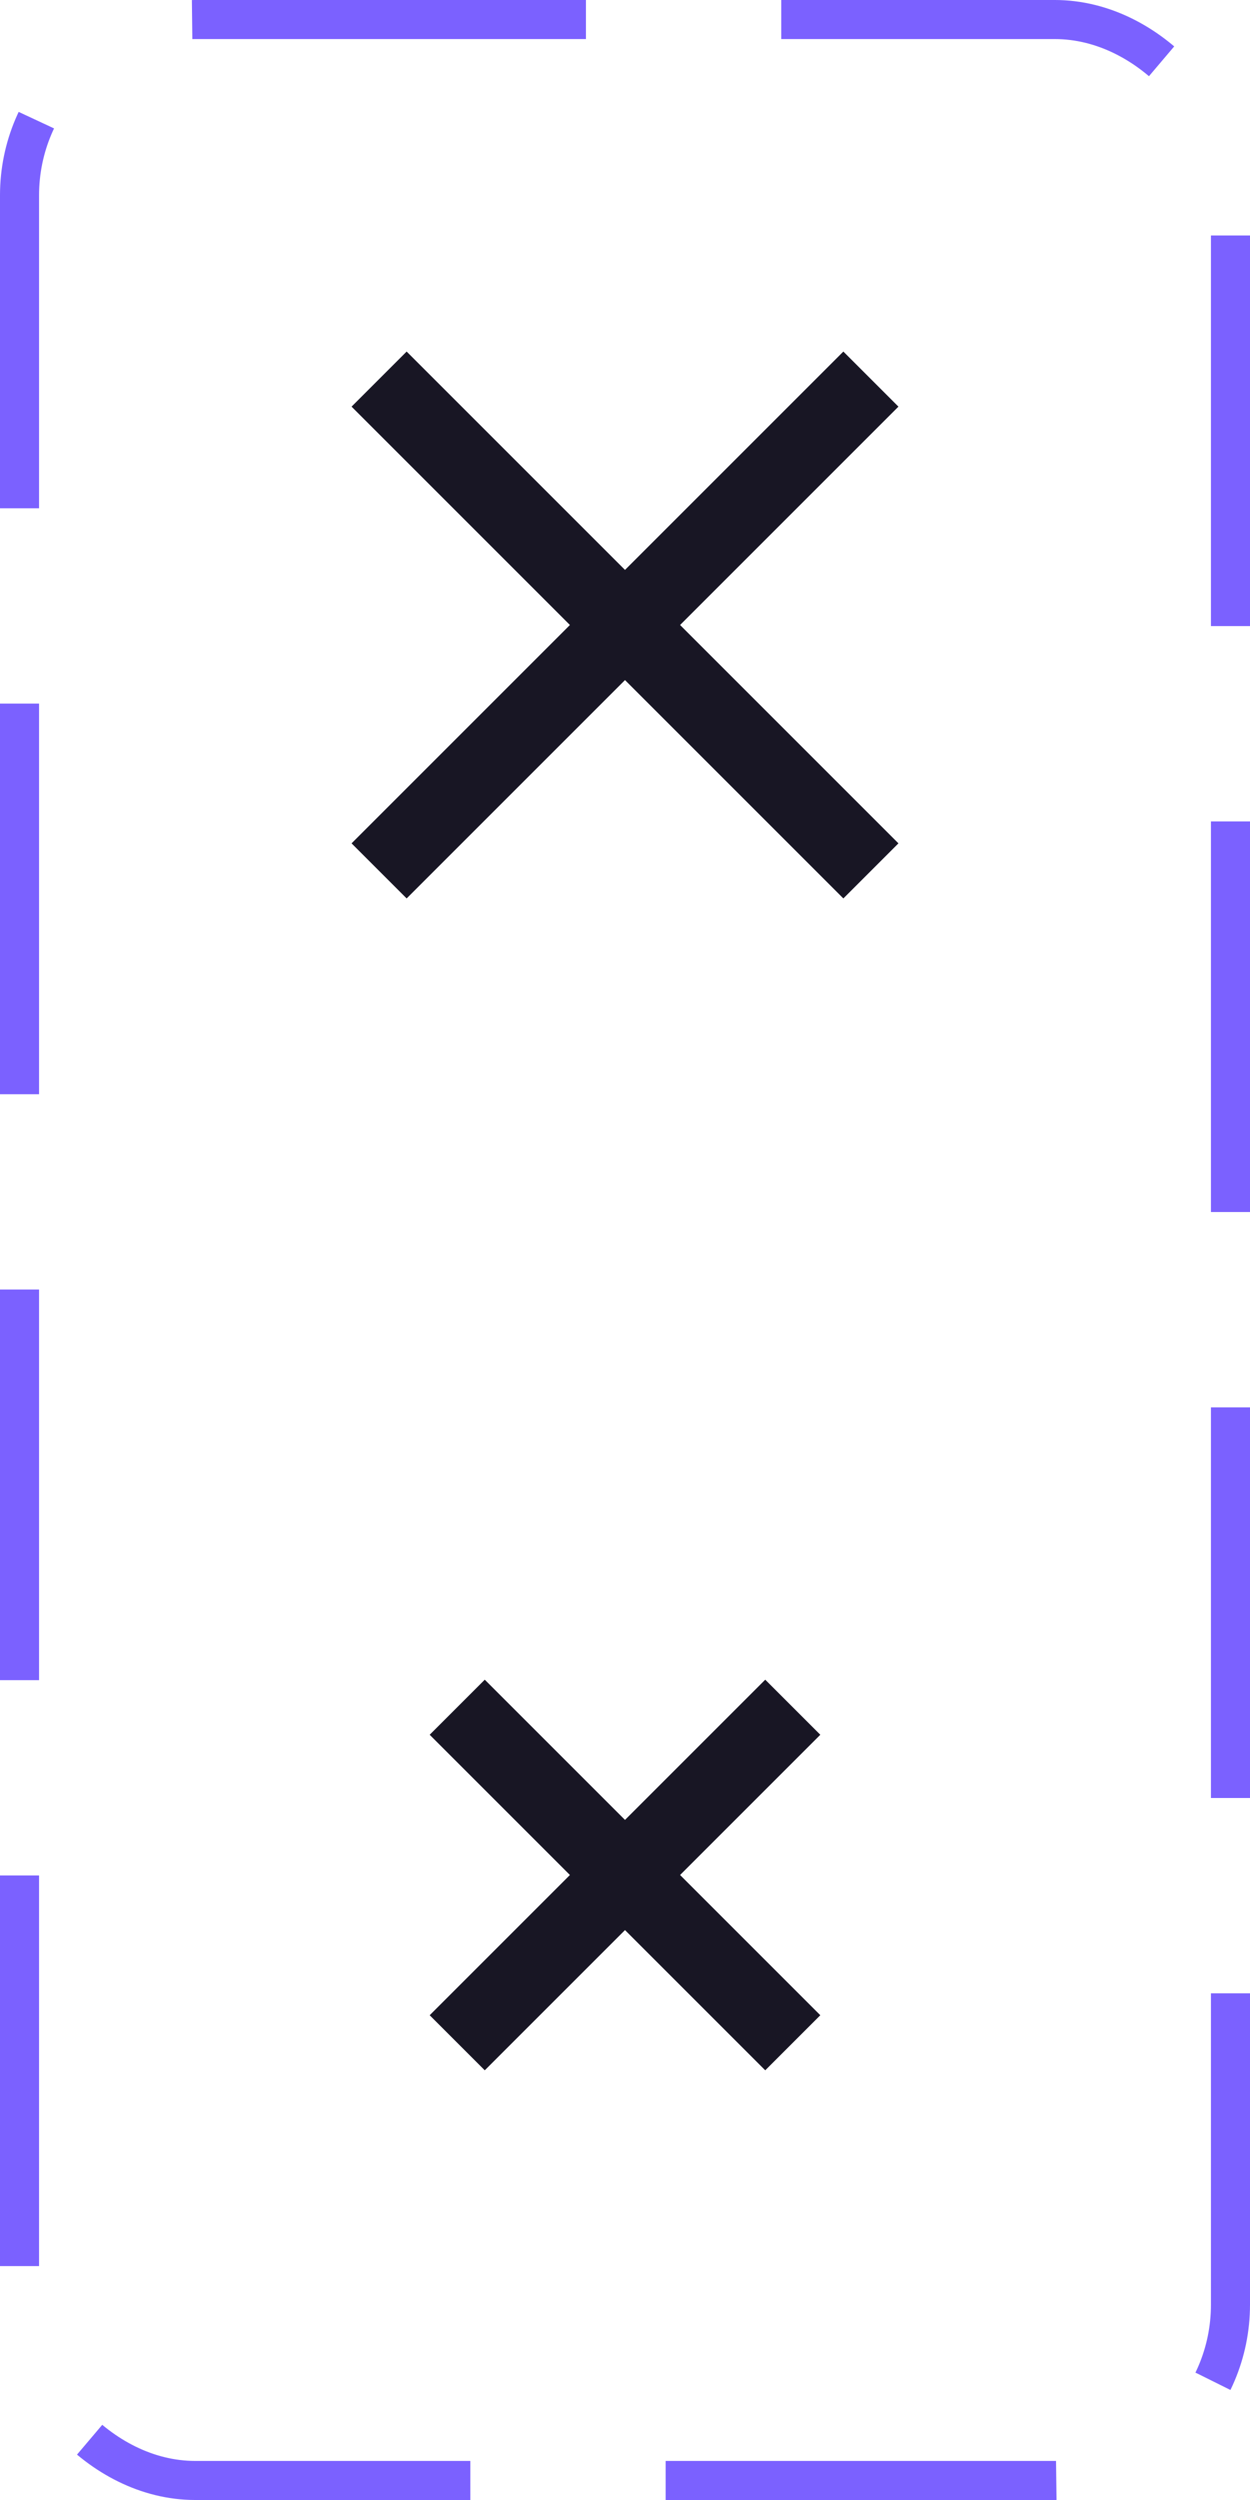 <svg width="32" height="64" viewBox="0 0 32 64" fill="none" xmlns="http://www.w3.org/2000/svg">
<path d="M21.59 9L16 14.59L10.41 9L9 10.41L14.59 16L9 21.59L10.41 23L16 17.41L21.59 23L23 21.59L17.41 16L23 10.41L21.59 9Z" fill="#181624"/>
<path d="M19.59 43L16 46.59L12.41 43L11 44.41L14.59 48L11 51.59L12.41 53L16 49.41L19.59 53L21 51.59L17.41 48L21 44.41L19.59 43Z" fill="#181624"/>
<rect x="0.5" y="0.5" width="31" height="63" rx="4.5" stroke="#7B61FF" stroke-dasharray="10 5"/>
</svg>
